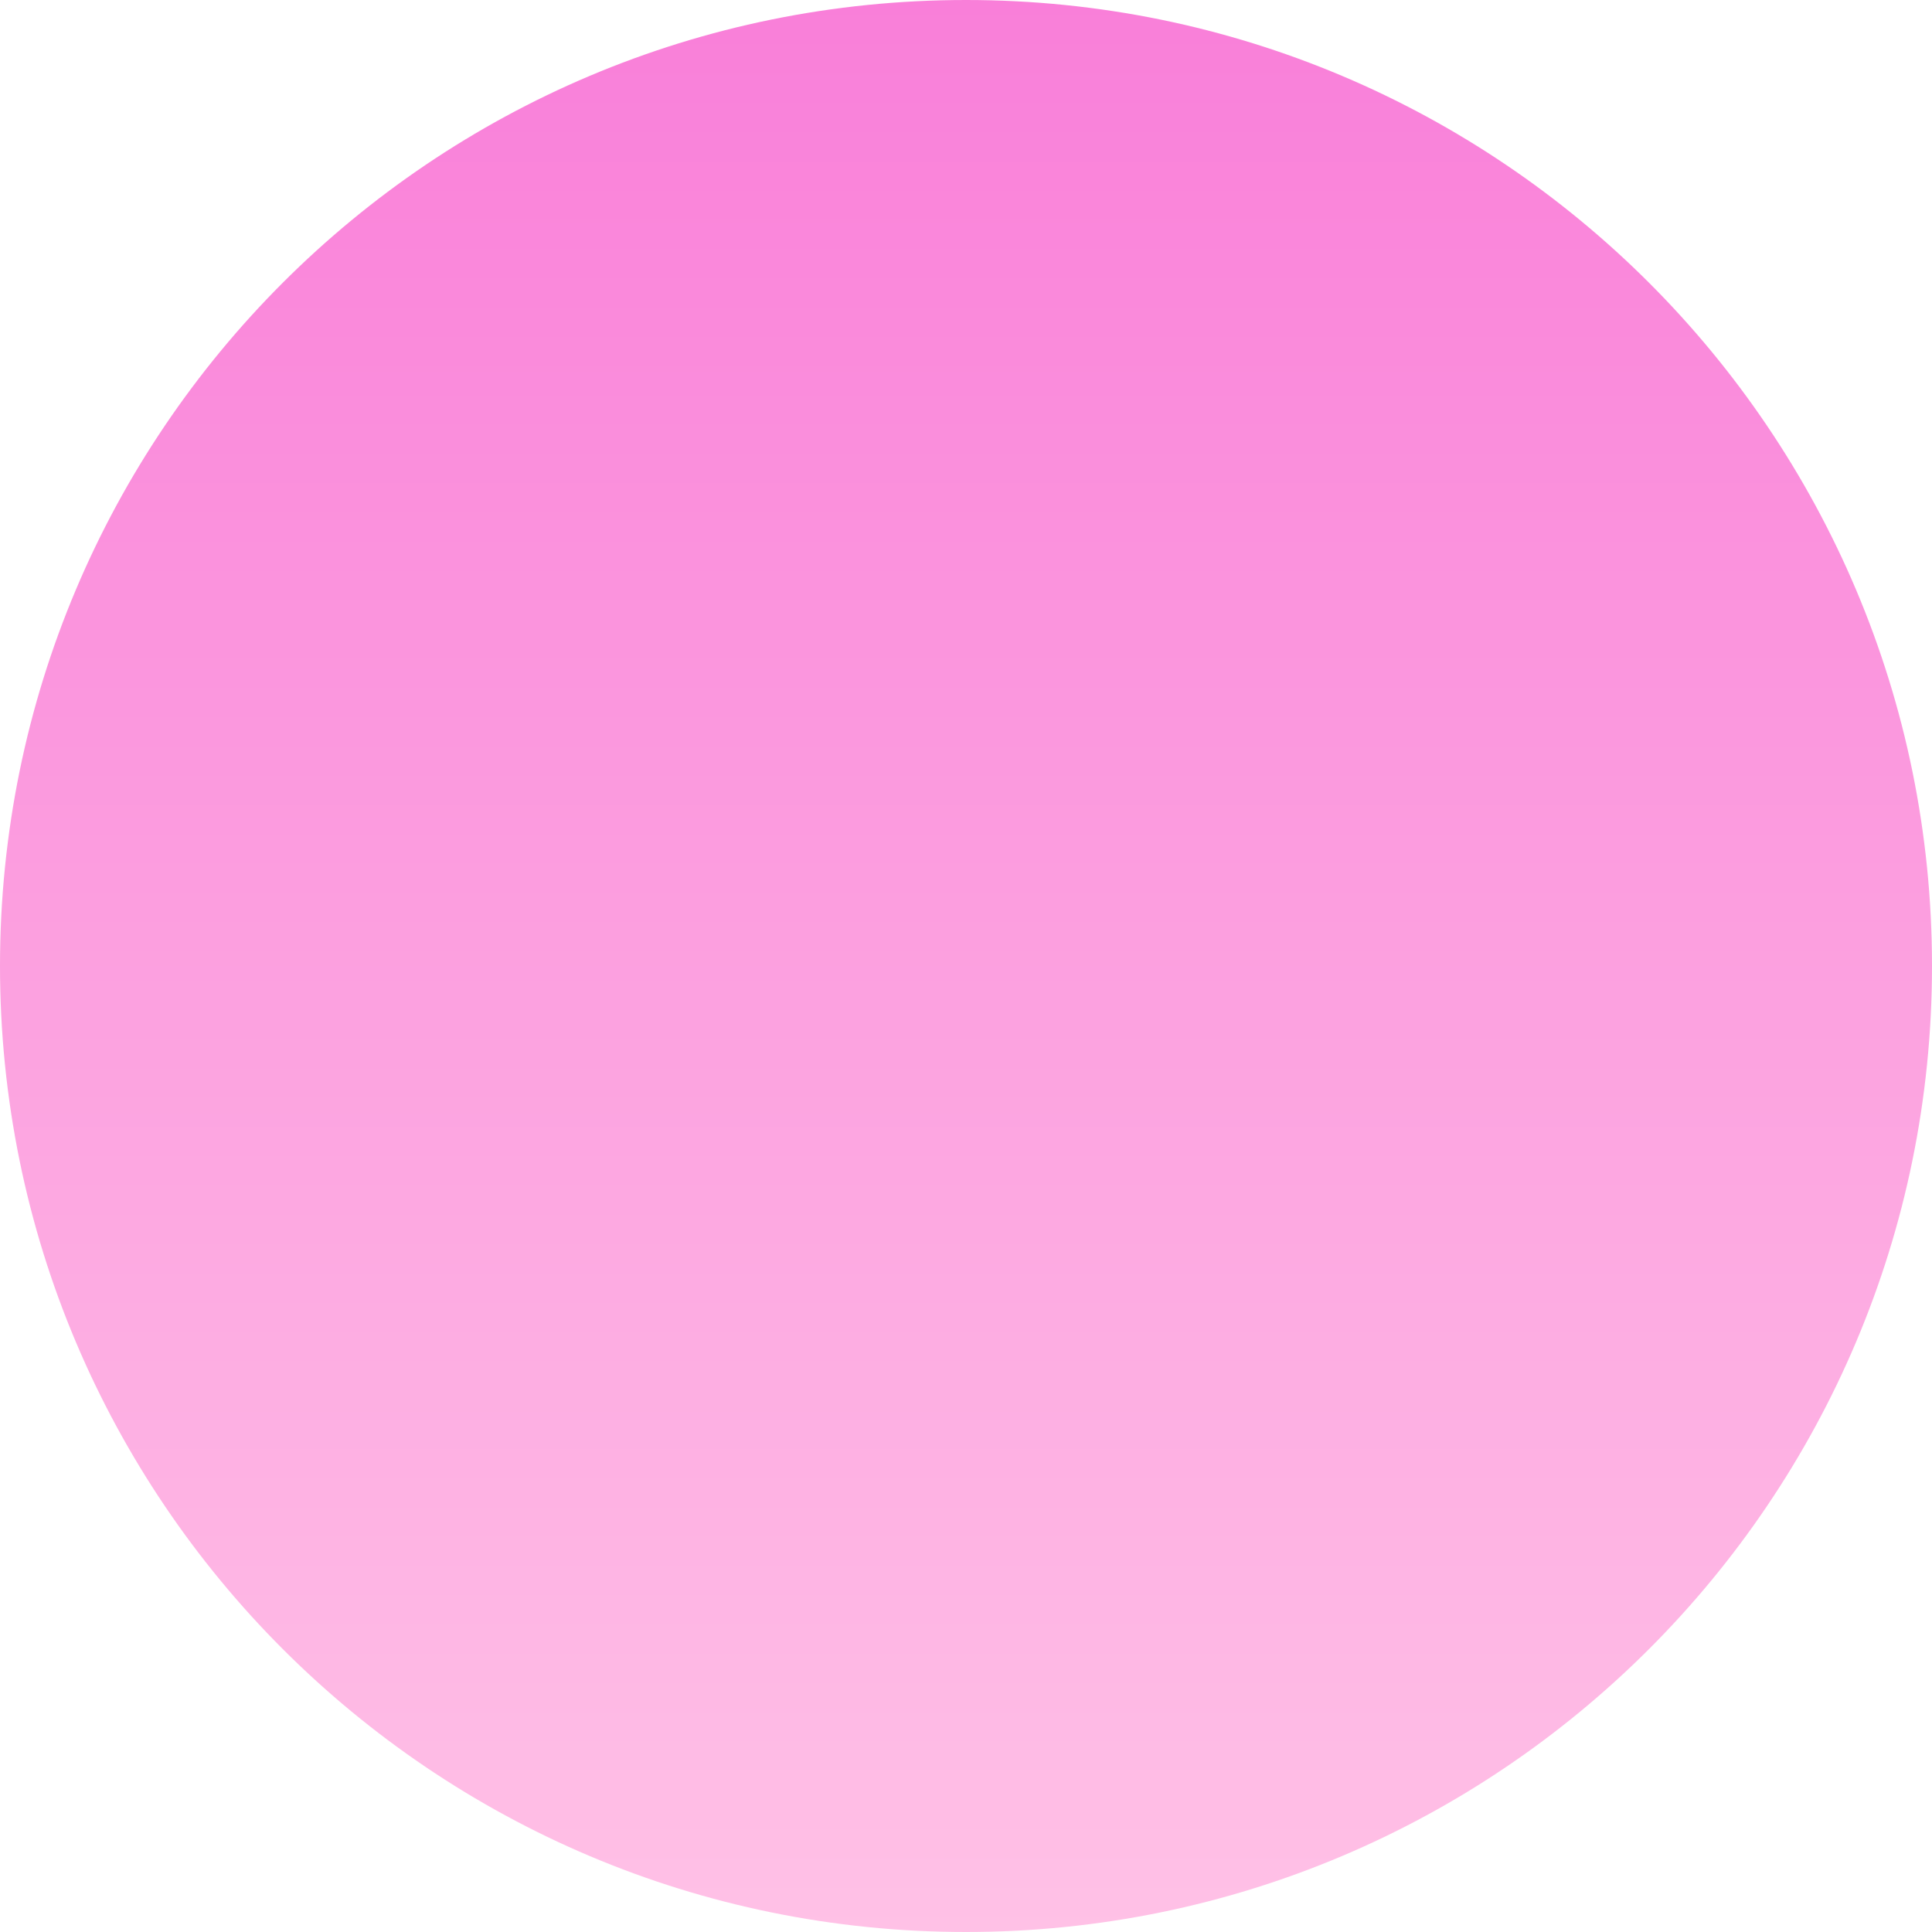 <svg width="36" height="36" viewBox="0 0 36 36" fill="none" xmlns="http://www.w3.org/2000/svg" xmlns:xlink="http://www.w3.org/1999/xlink">
	<desc>
			Created with Pixso.
	</desc>
	<defs>
		<linearGradient x1="0" y1="0" x2="0" y2="36" id="paint_linear_1_15774_0" gradientUnits="userSpaceOnUse">
			<stop stop-color="#F97FD9"/>
			<stop offset="1" stop-color="#FFC1E6"/>
		</linearGradient>
	</defs>
	<path id="Oval" d="M18 36C27.94 36 36 27.94 36 18C36 8.05 27.94 0 18 0C8.05 0 0 8.05 0 18C0 27.94 8.05 36 18 36Z" fill="url(#paint_linear_1_15774_0)" fill-opacity="1" fill-rule="evenodd"/>
	<path id="Oval" d="M36 18C36 8.05 27.94 0 18 0C8.05 0 0 8.05 0 18C0 27.94 8.05 36 18 36C27.94 36 36 27.94 36 18Z" stroke="#979797" stroke-opacity="0" stroke-width="0"/>
</svg>

